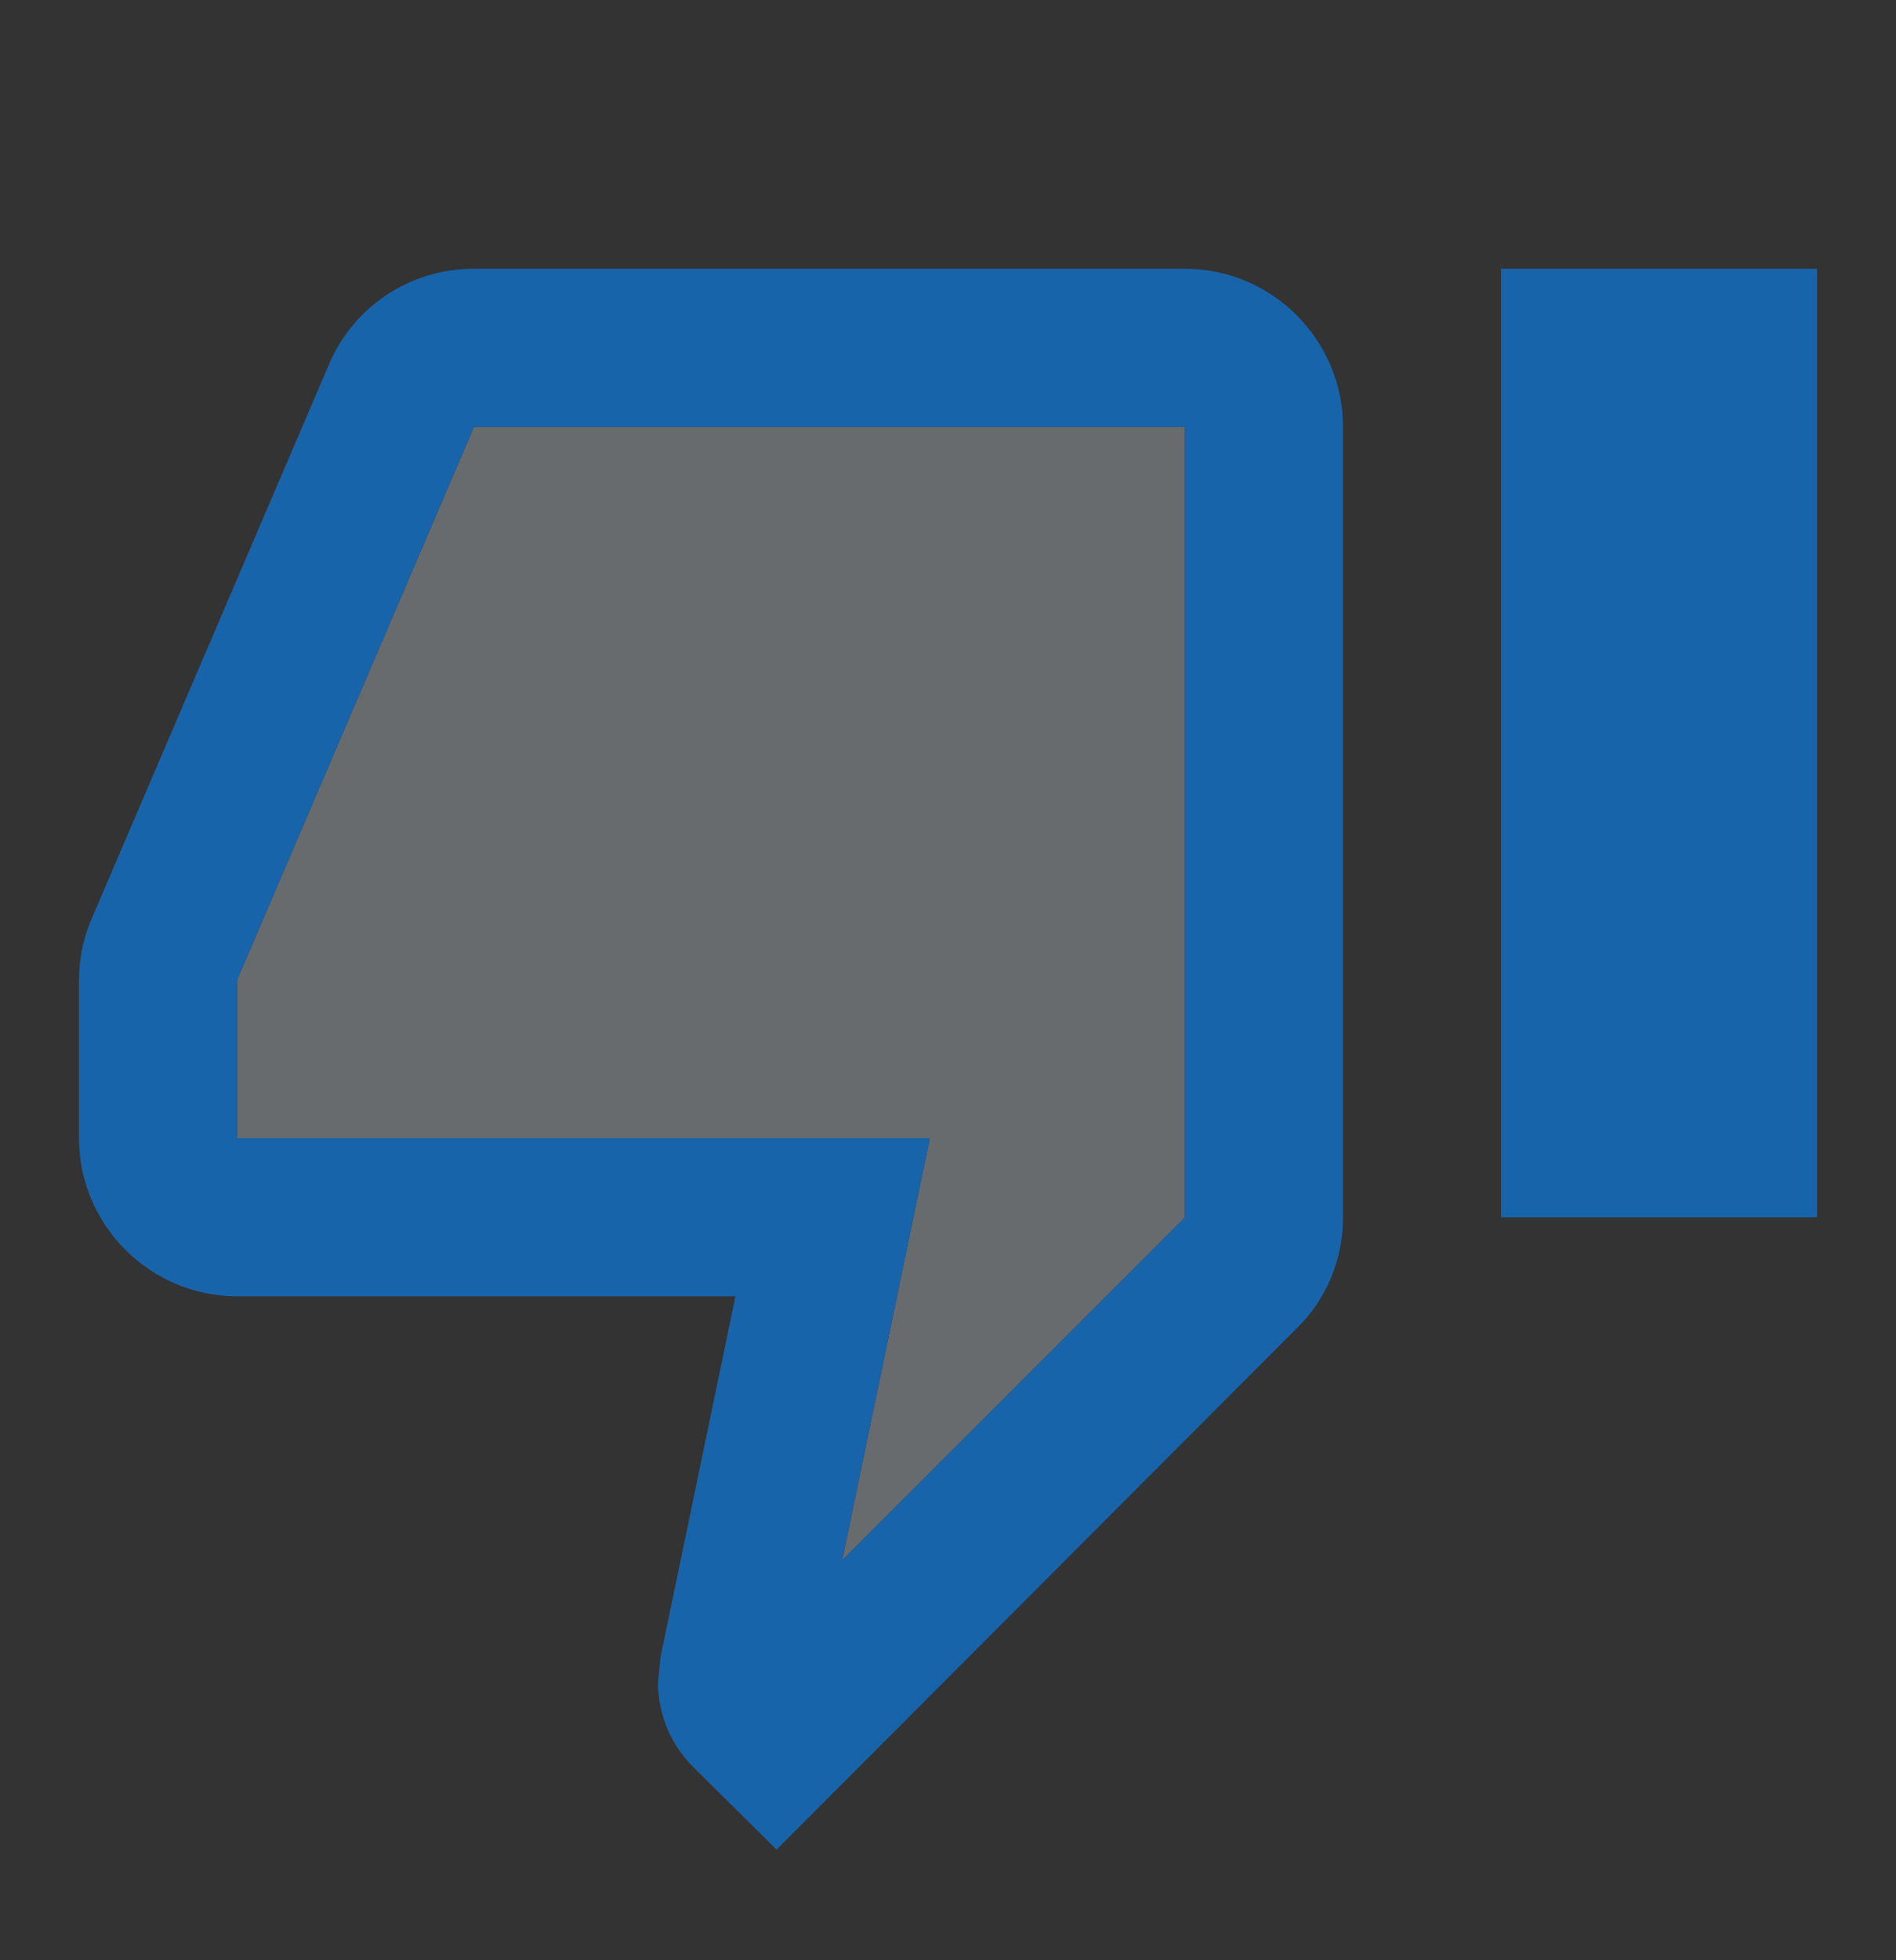 <svg width="30" height="31" viewBox="0 0 30 31" fill="none" xmlns="http://www.w3.org/2000/svg">
<rect x="0" y="0" width="30" height="31" fill="#333333" stroke="none"/>
<g clip-path="url(#clip0_61_815)">
<path opacity="0.3" d="M13.325 24.675L18.75 19.25V6.75H7.5L3.75 15.5V18H14.713L13.325 24.675Z" fill="#E1ECF8"/>
<path d="M3.75 20.5H11.637L10.45 26.212L10.412 26.613C10.412 27.125 10.625 27.6 10.963 27.938L12.287 29.25L20.512 21.012C20.975 20.562 21.25 19.938 21.25 19.25V6.75C21.25 5.375 20.125 4.25 18.75 4.25H7.5C6.463 4.25 5.575 4.875 5.2 5.775L1.425 14.588C1.312 14.875 1.25 15.175 1.25 15.5V18C1.25 19.375 2.375 20.5 3.75 20.5ZM3.75 15.5L7.5 6.75H18.75V19.25L13.325 24.675L14.713 18H3.75V15.5ZM28.75 19.25H23.75V4.25H28.75V19.25Z" fill="#1864AB"/>
</g>
<defs>
<clipPath id="clip0_61_815">
<rect width="30" height="30" fill="white" transform="translate(30 30.5) rotate(-180)"/>
</clipPath>
</defs>
</svg>
